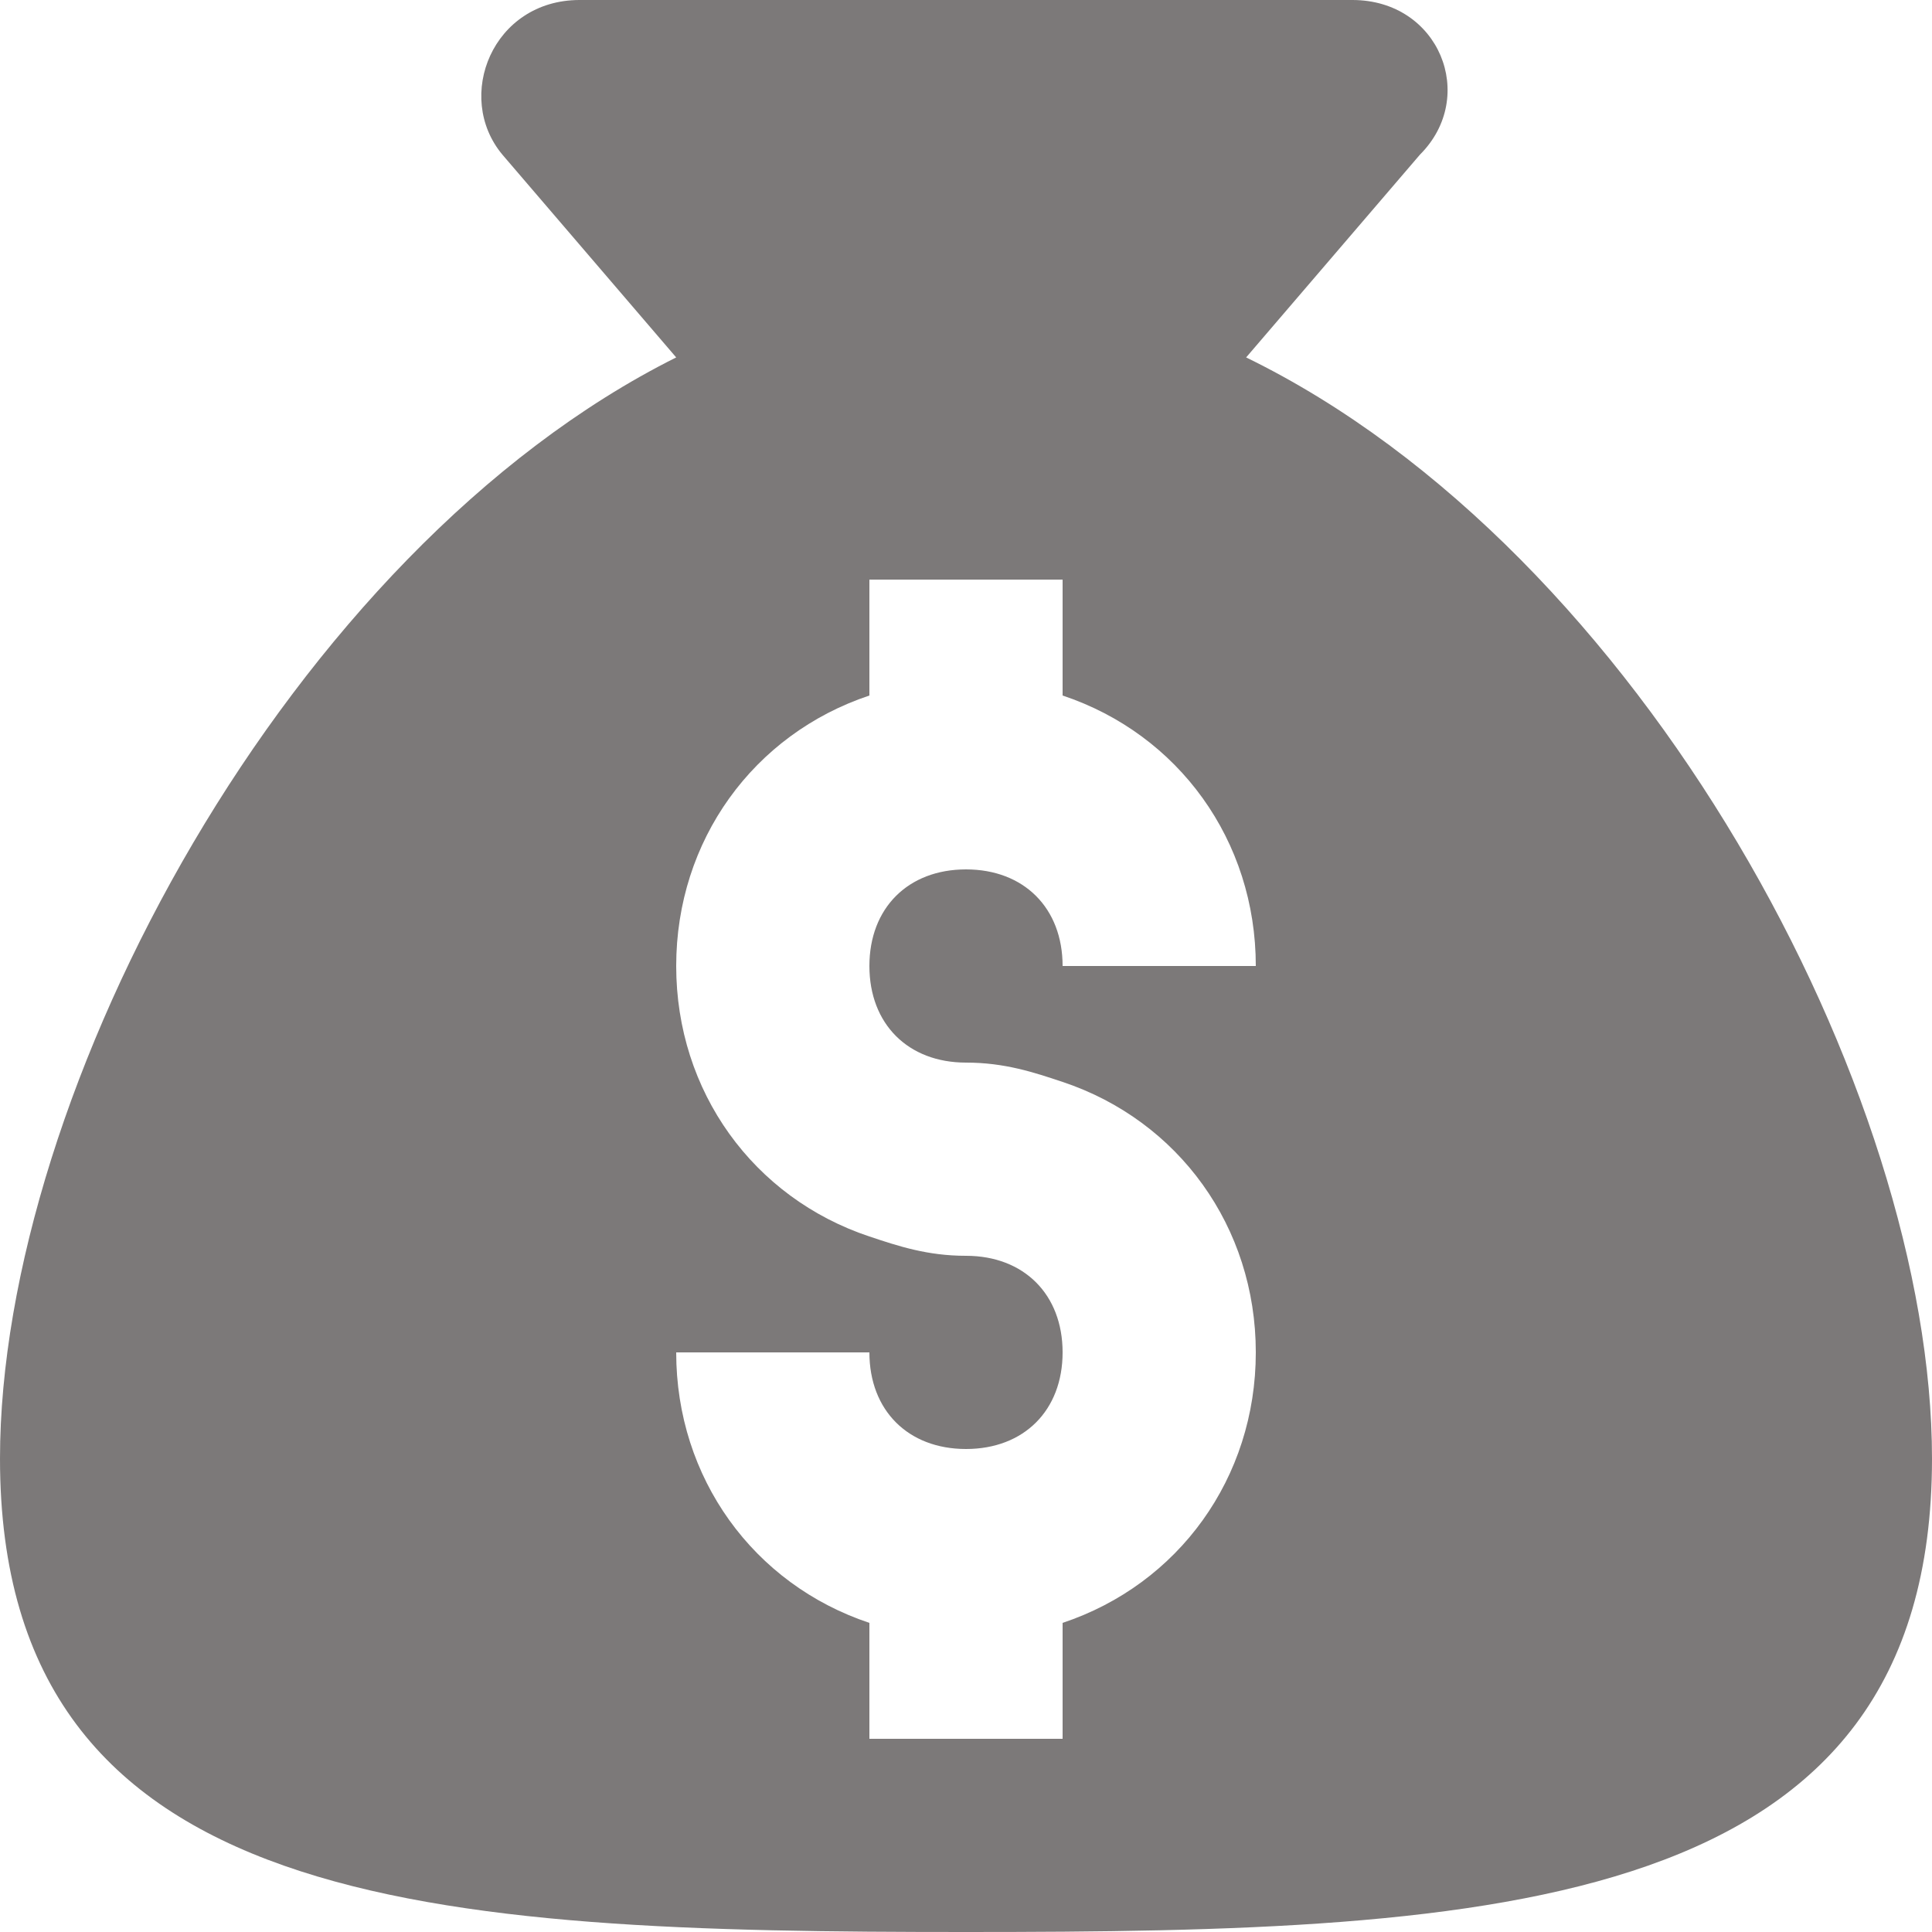 ﻿<?xml version="1.0" encoding="utf-8"?>
<svg xmlns="http://www.w3.org/2000/svg" xmlns:xlink="http://www.w3.org/1999/xlink" version="1.1" id="Capa_1" x="0px" y="0px" viewBox="0 0 512 512" style="enable-background:new 0 0 512 512;" xml:space="preserve" width="24px" height="24px" fill="#7c7979">
  <g>
    <g>
	<g>
		<path d="M330.24,94.72l46.08-53.76C391.68,25.6,381.44,0,358.4,0H153.6c-23.04,0-33.28,25.6-20.48,40.96l46.08,53.76    C76.8,145.92,0,289.28,0,386.56C0,506.88,115.2,512,256,512s256-5.12,256-125.44C512,289.28,435.2,145.92,330.24,94.72z     M256,281.6c10.24,0,17.92,2.56,25.6,5.12c30.72,10.24,51.2,38.4,51.2,71.68c0,33.28-20.48,61.44-51.2,71.68v30.72h-51.2v-30.72    c-30.72-10.24-51.2-38.4-51.2-71.68h51.2c0,15.36,10.24,25.6,25.6,25.6s25.6-10.24,25.6-25.6c0-15.36-10.24-25.6-25.6-25.6    c-10.24,0-17.92-2.56-25.6-5.12c-30.72-10.24-51.2-38.4-51.2-71.68c0-33.28,20.48-61.44,51.2-71.68V153.6h51.2v30.72    c30.72,10.24,51.2,38.4,51.2,71.68h-51.2c0-15.36-10.24-25.6-25.6-25.6s-25.6,10.24-25.6,25.6S240.64,281.6,256,281.6z" data-original="#000000" class="active-path" />
	</g>
</g>
  </g> </svg>